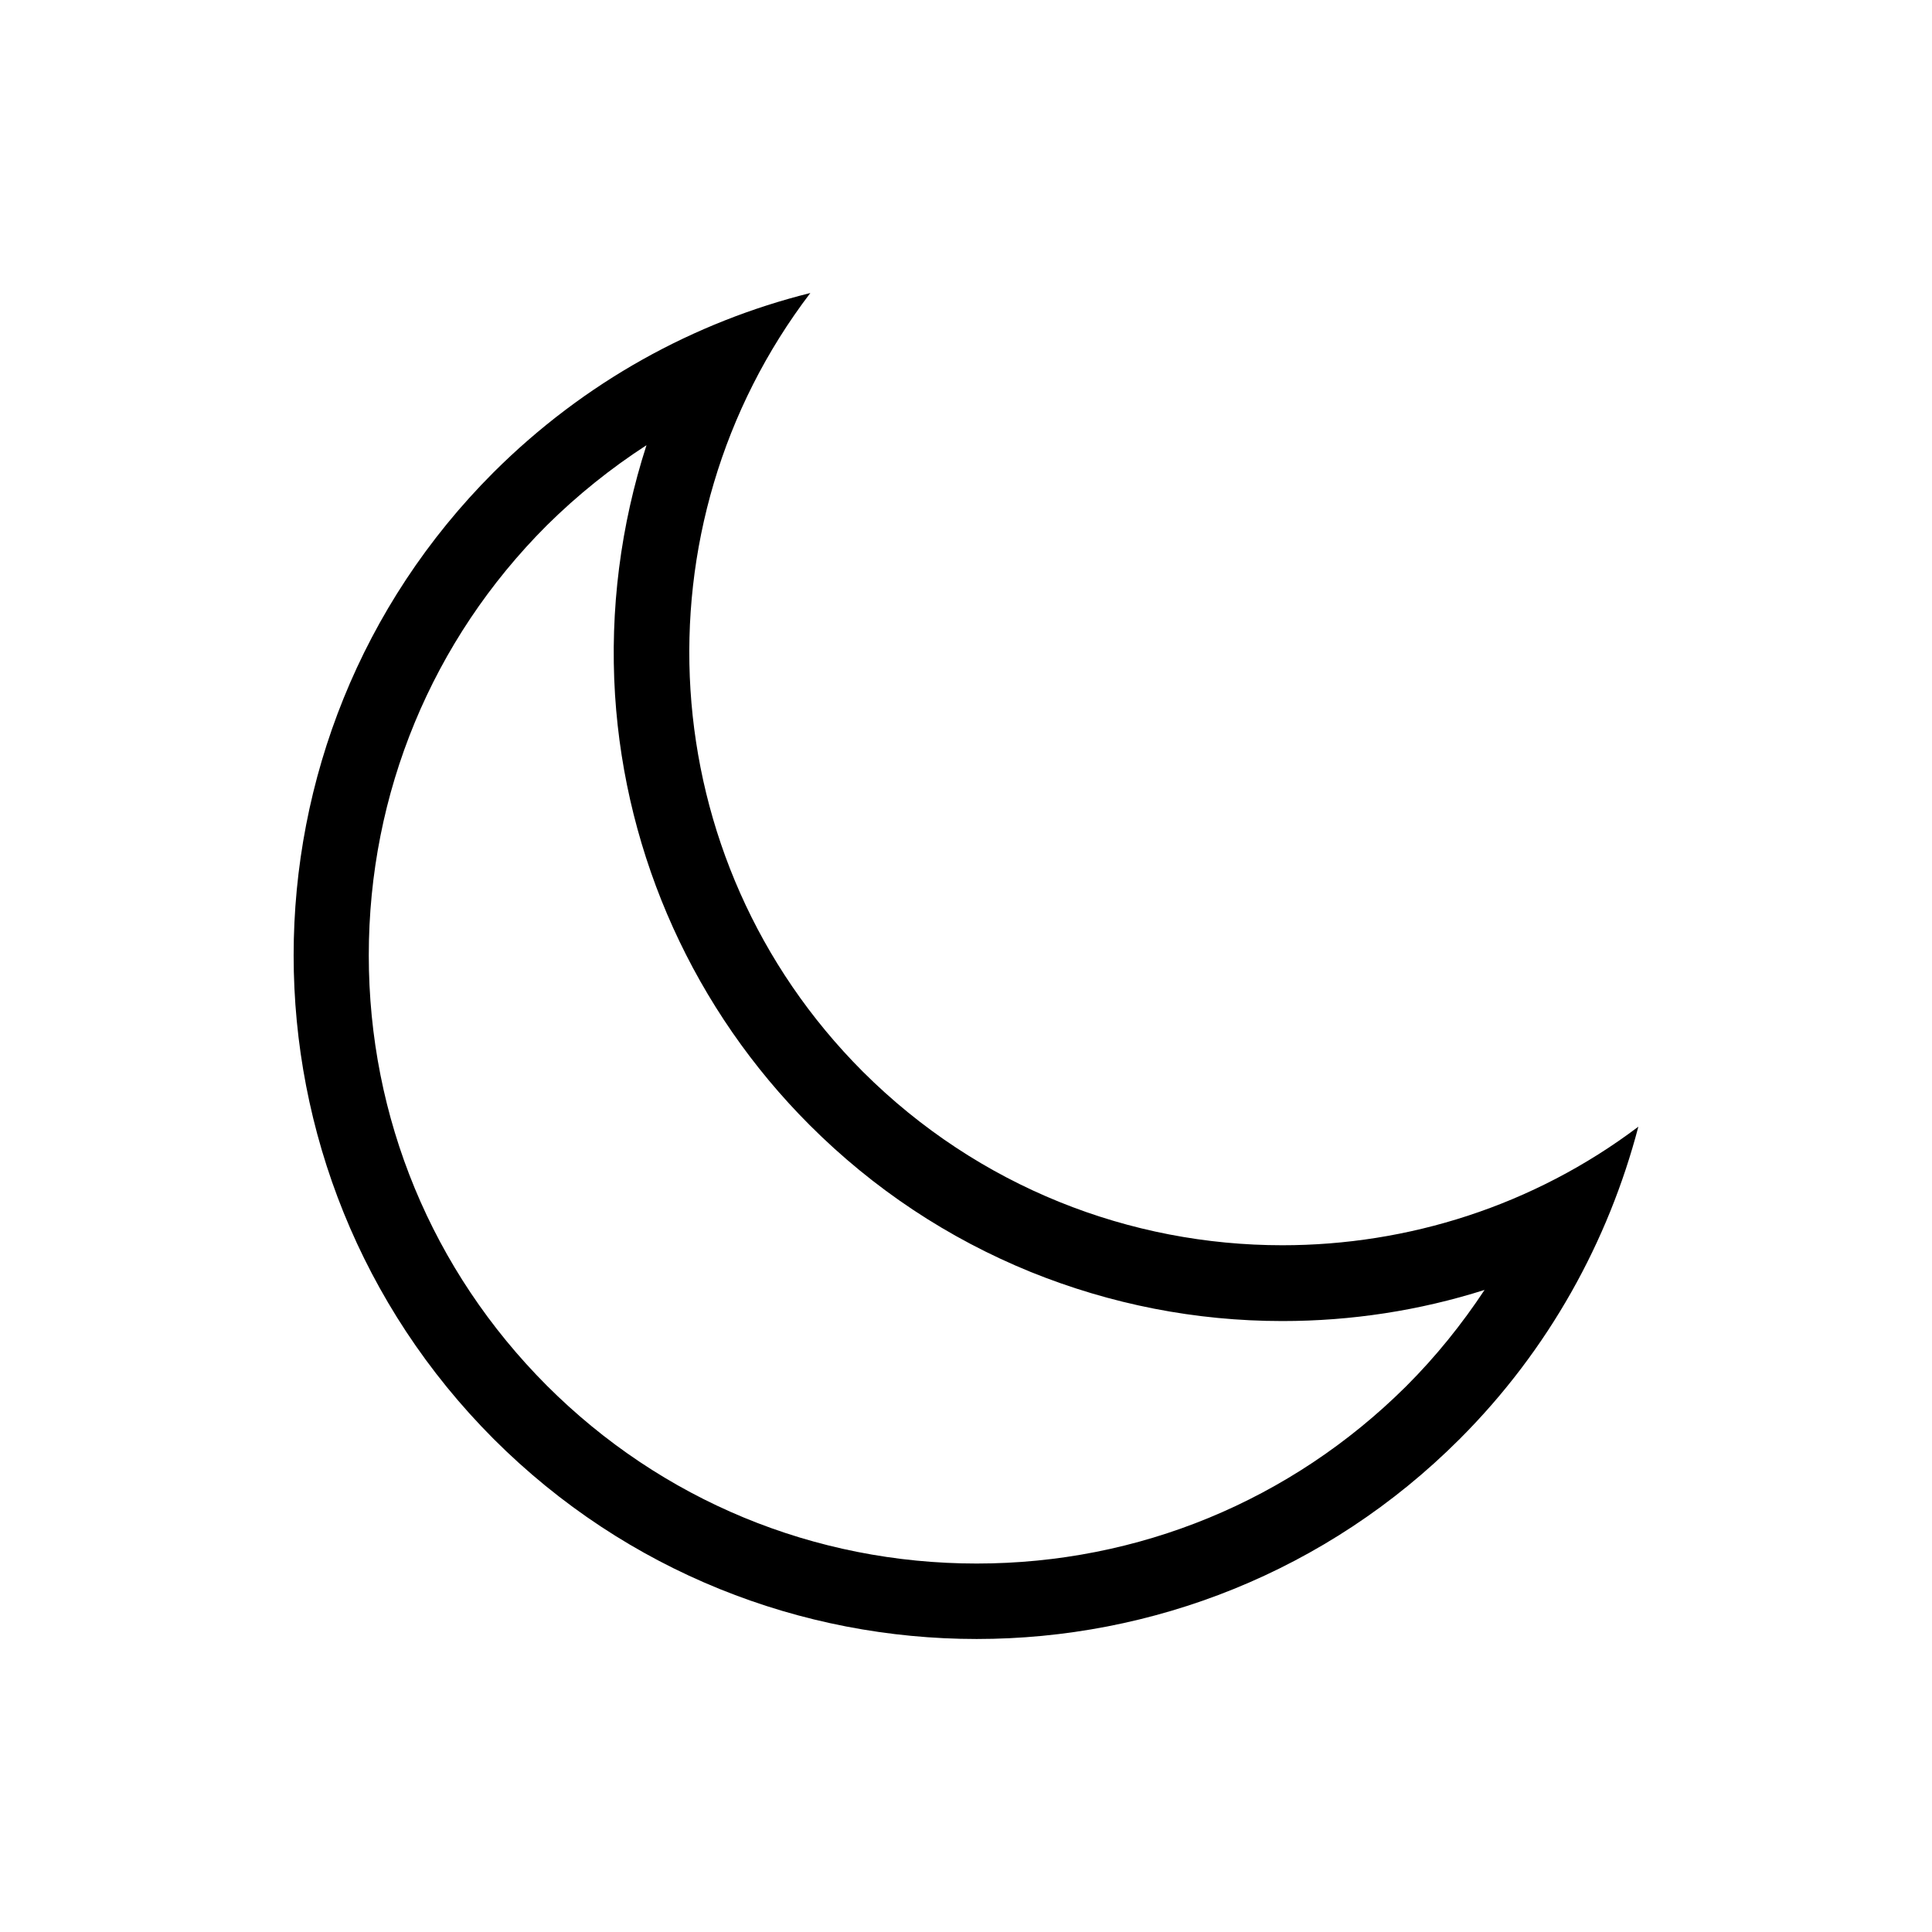 <?xml version="1.0" ?><svg xmlns="http://www.w3.org/2000/svg" xmlns:xlink="http://www.w3.org/1999/xlink" version="1.1" id="Layer_1" viewBox="0 0 1000 1000" style="enable-background:new 0 0 1000 1000;" xml:space="preserve"><style type="text/css">
</style><g><path class="st0" d="M334.62,230.44c-13.35,41.35-19.04,85.13-16.28,129.24c5.37,83.99,41.18,163.1,100.76,222.68   c33.04,33.04,71.62,58.6,114.43,76.02c41.51,16.77,85.29,25.39,130.22,25.39c35.65,0,70.81-5.37,104.66-16.11   c-11.72,17.74-25.23,34.51-40.37,49.65l-0.49,0.49c-59.41,58.92-138.2,91.48-222.03,91.48c-83.99,0-163.1-32.72-222.51-92.13   c-59.41-59.58-92.13-138.52-92.13-222.68c0-83.99,32.72-163.1,92.13-222.51C298.81,256.32,316.23,242.33,334.62,230.44    M419.43,151.66c-60.06,14.98-116.87,45.9-163.92,92.78c-138.03,138.03-138.03,362.01,0,500.37   c69.02,69.02,159.52,103.53,250.02,103.53s181.01-34.51,250.02-103.53c46.23-46.23,76.99-102.55,92.46-161.64   c-54.37,41.02-119.31,61.37-184.26,61.37c-78.62,0-157.08-29.95-217.14-89.85C336.74,444.66,327.62,272.11,419.43,151.66   L419.43,151.66z"/></g></svg>